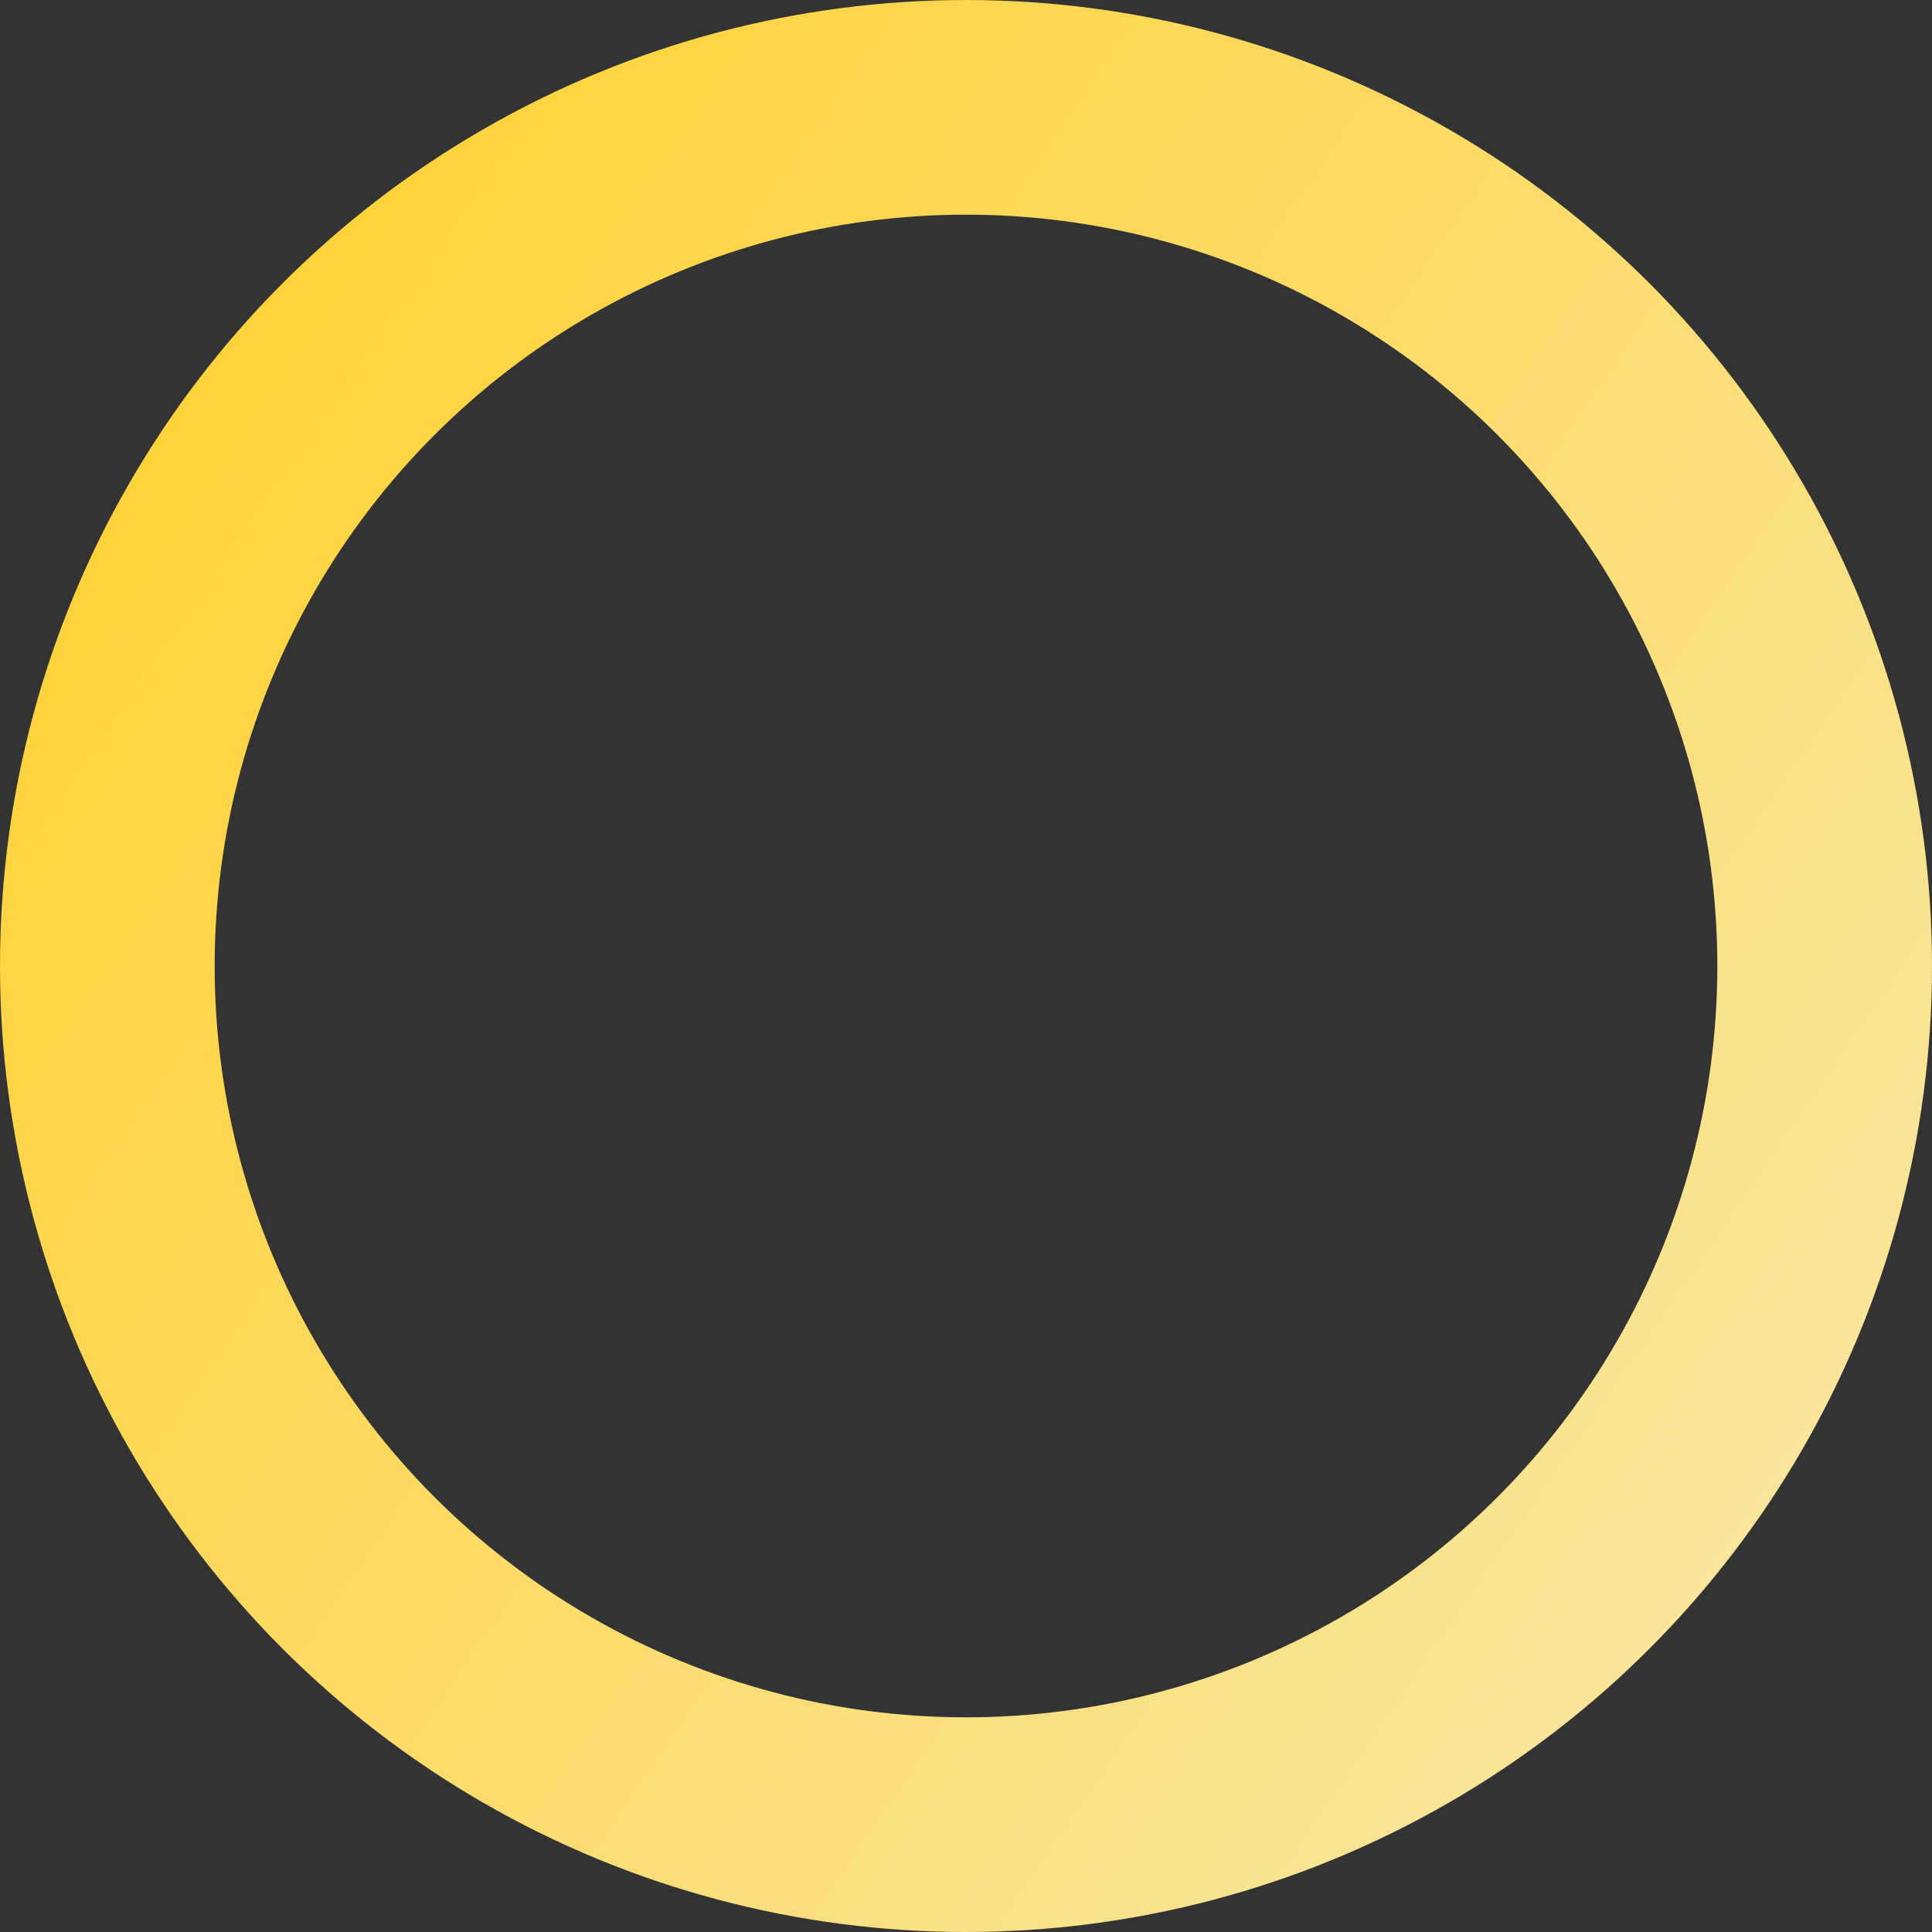 <svg width="45" height="45" viewBox="0 0 45 45" fill="none" xmlns="http://www.w3.org/2000/svg">
<rect x="0" y="0" width="45" height="45" fill="#333333" stroke="none"/>
<circle cx="22.5" cy="22.5" r="20" stroke="url(#paint0_linear)" stroke-width="5"/>
<defs>
<linearGradient id="paint0_linear" x1="-13" y1="-1.22537e-06" x2="70" y2="57" gradientUnits="userSpaceOnUse">
<stop stop-color="#FFCB11"/>
<stop offset="1" stop-color="#F7F3E7"/>
</linearGradient>
</defs>
</svg>
